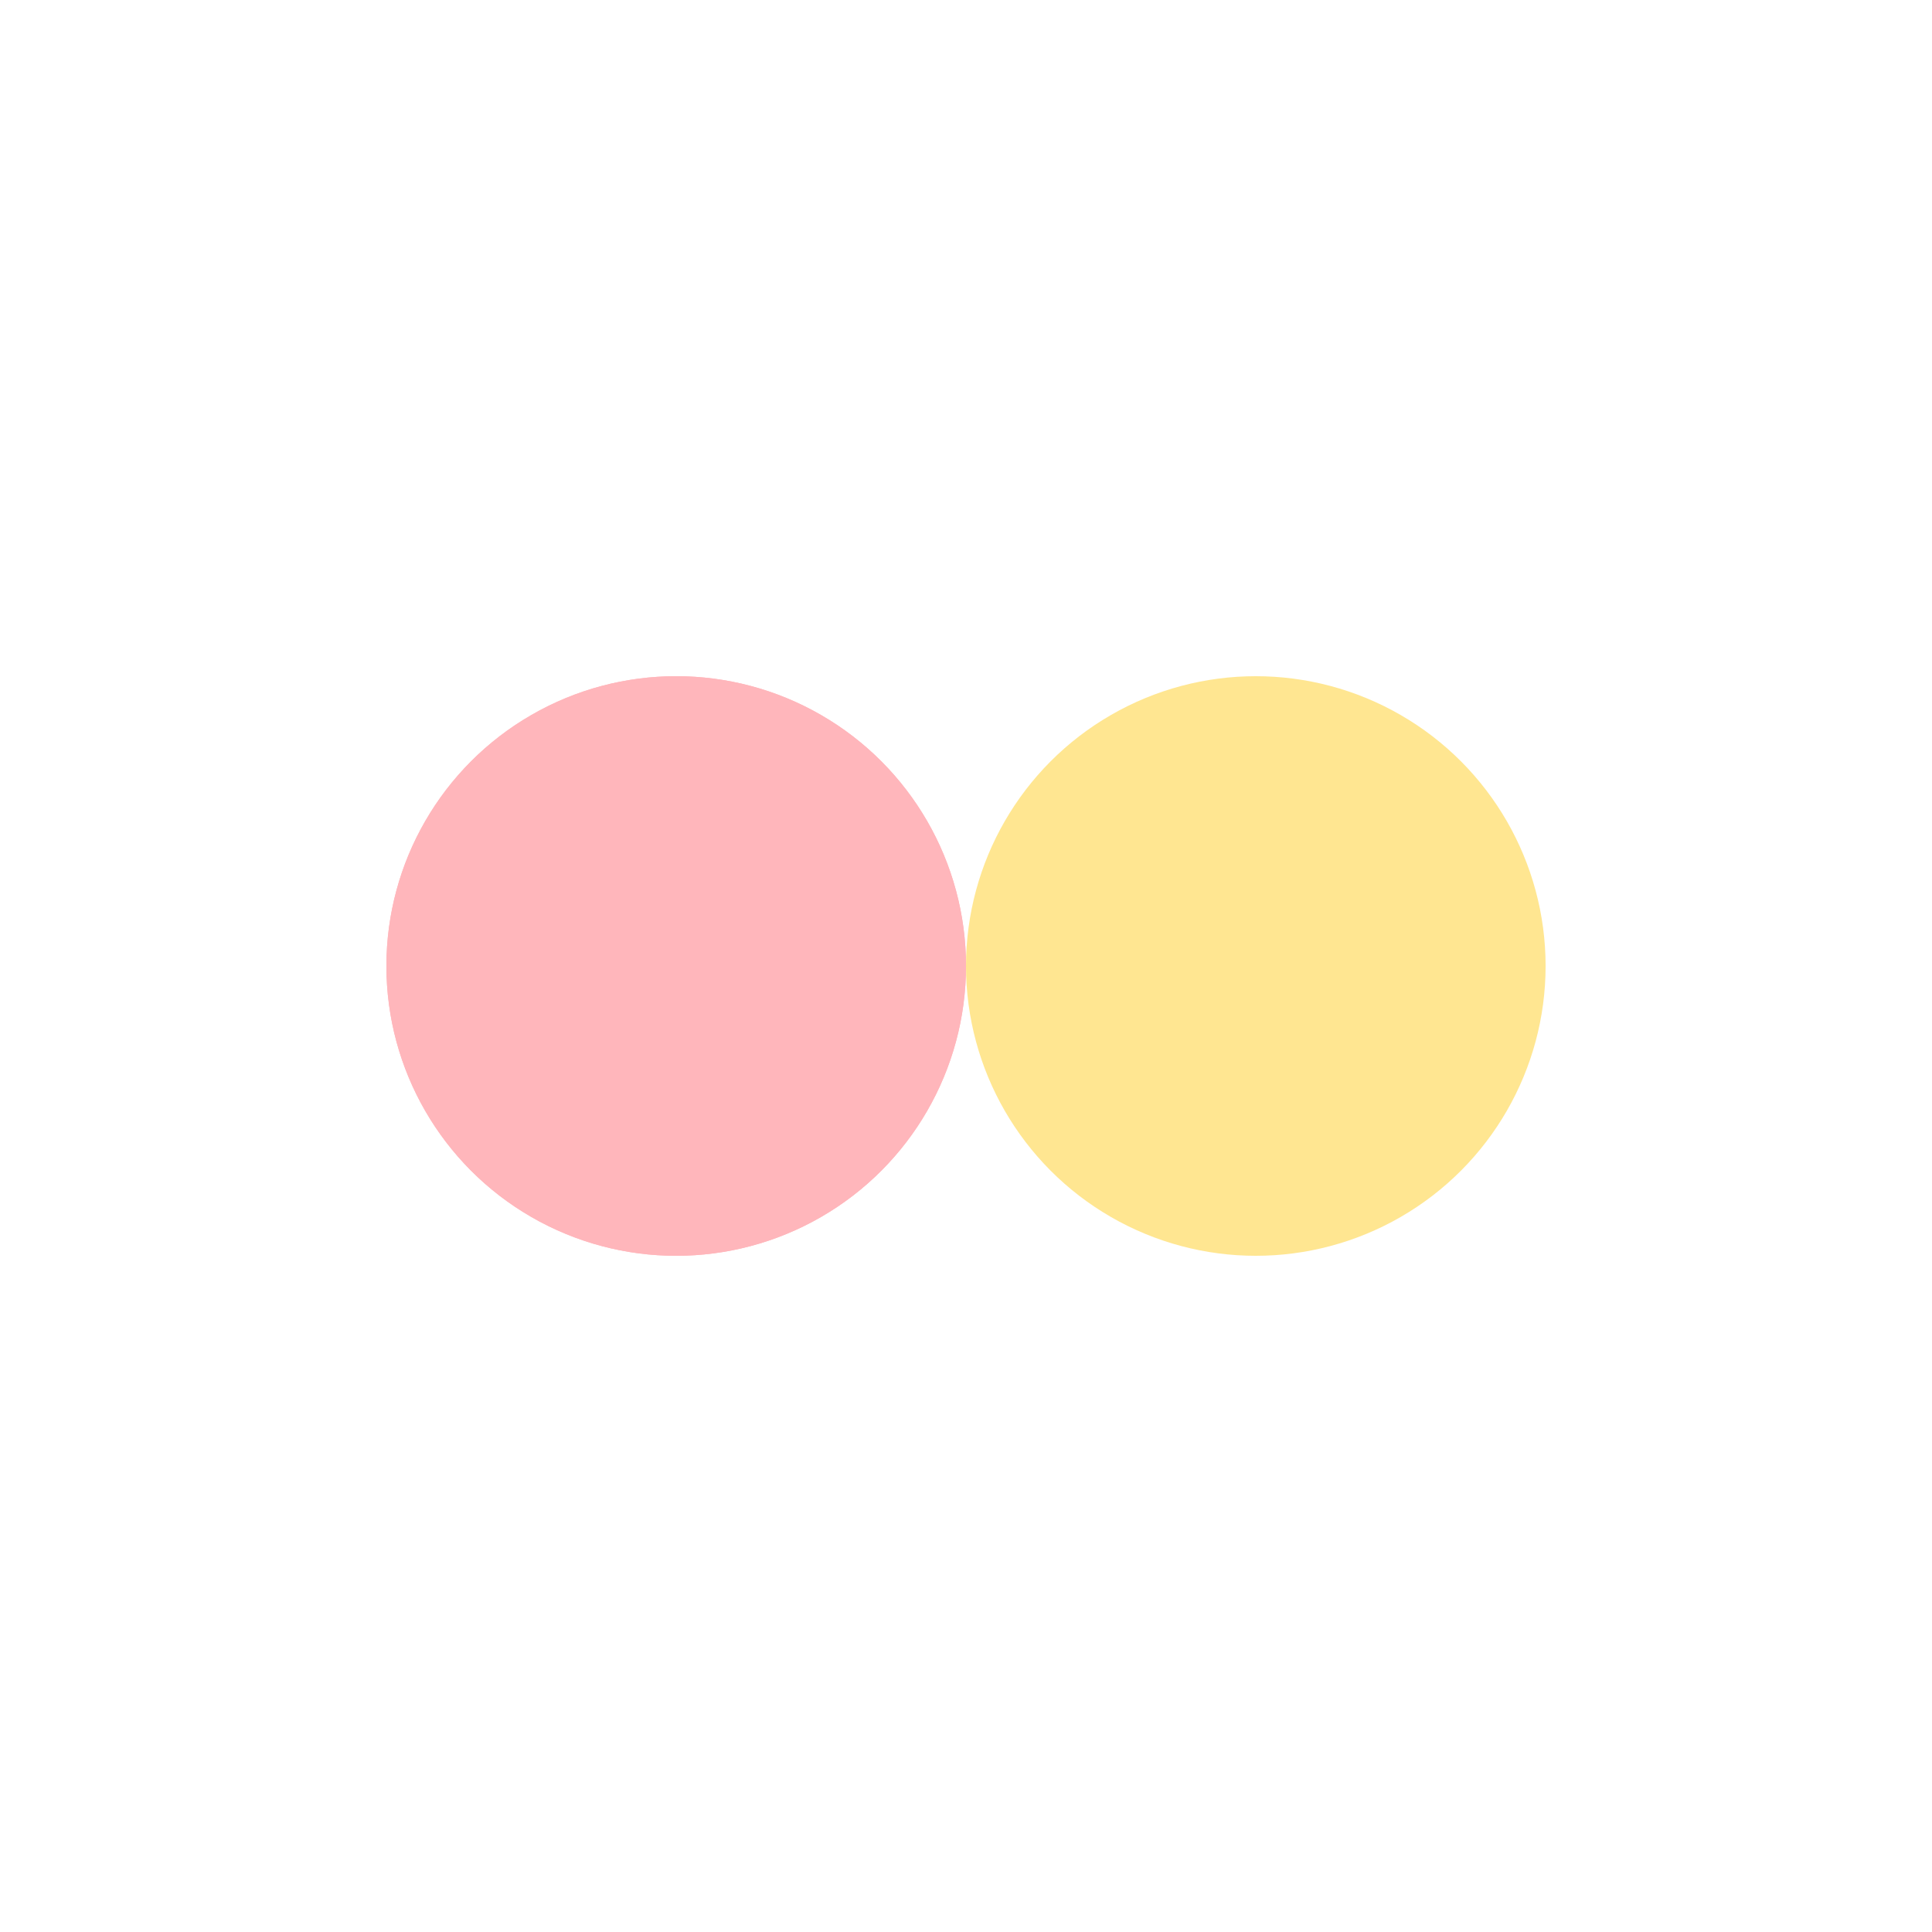 <?xml version="1.0" encoding="utf-8"?>
<svg xmlns="http://www.w3.org/2000/svg" xmlns:xlink="http://www.w3.org/1999/xlink" style="margin: auto; background: none; display: block; shape-rendering: auto;" width="138px" height="138px" viewBox="0 0 100 100" preserveAspectRatio="xMidYMid">
<circle cx="35" cy="50" fill="#ffb6bb" r="15">
  <animate attributeName="cx" repeatCount="indefinite" dur="1.299s" keyTimes="0;0.5;1" values="35;65;35" begin="-0.649s"></animate>
</circle>
<circle cx="65" cy="50" fill="#ffe691" r="15">
  <animate attributeName="cx" repeatCount="indefinite" dur="1.299s" keyTimes="0;0.5;1" values="35;65;35" begin="0s"></animate>
</circle>
<circle cx="35" cy="50" fill="#ffb6bb" r="15">
  <animate attributeName="cx" repeatCount="indefinite" dur="1.299s" keyTimes="0;0.5;1" values="35;65;35" begin="-0.649s"></animate>
  <animate attributeName="fill-opacity" values="0;0;1;1" calcMode="discrete" keyTimes="0;0.499;0.5;1" dur="1.299s" repeatCount="indefinite"></animate>
</circle>
<!-- [ldio] generated by https://loading.io/ --></svg>